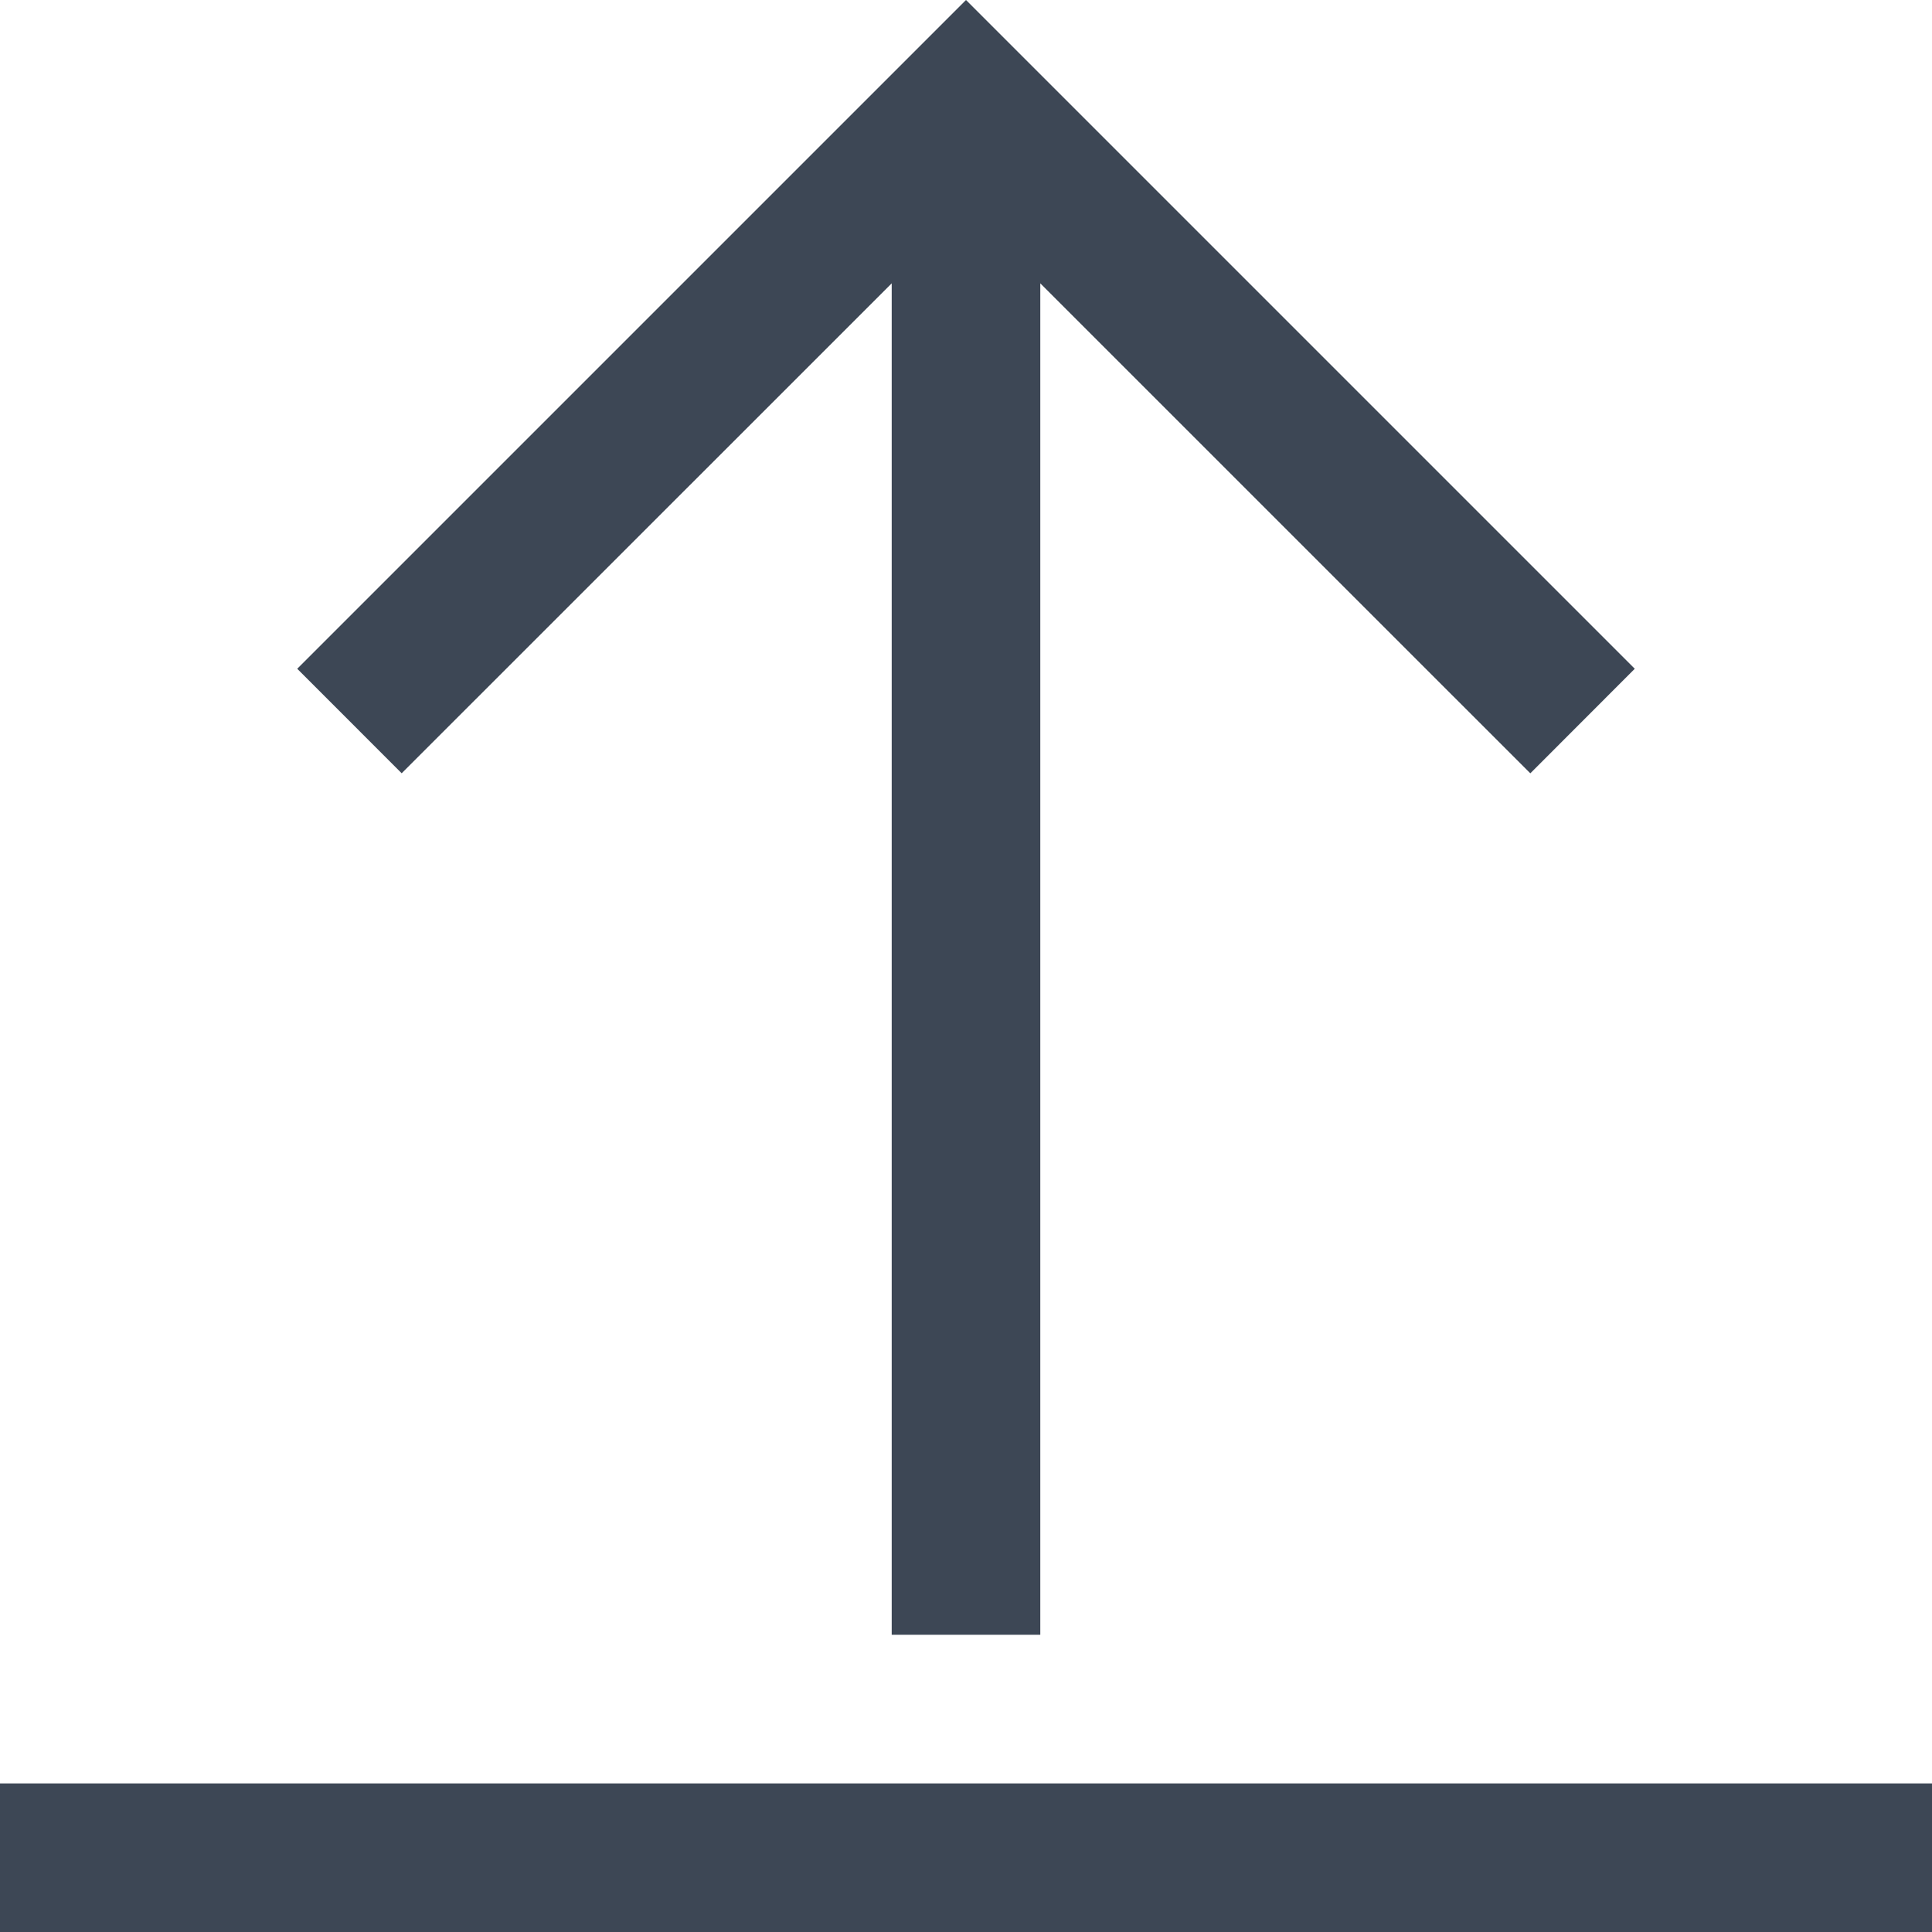 <svg width="33" height="33" viewBox="0 0 33 33" fill="none" xmlns="http://www.w3.org/2000/svg">
<path d="M15.231 4.84V27.923H17.769V4.84L26.139 13.209L27.923 11.423L16.5 0L5.077 11.423L6.861 13.208L15.231 4.84ZM0 30.462V33H33V30.462H0Z" fill="#3D4755"/>
</svg>
